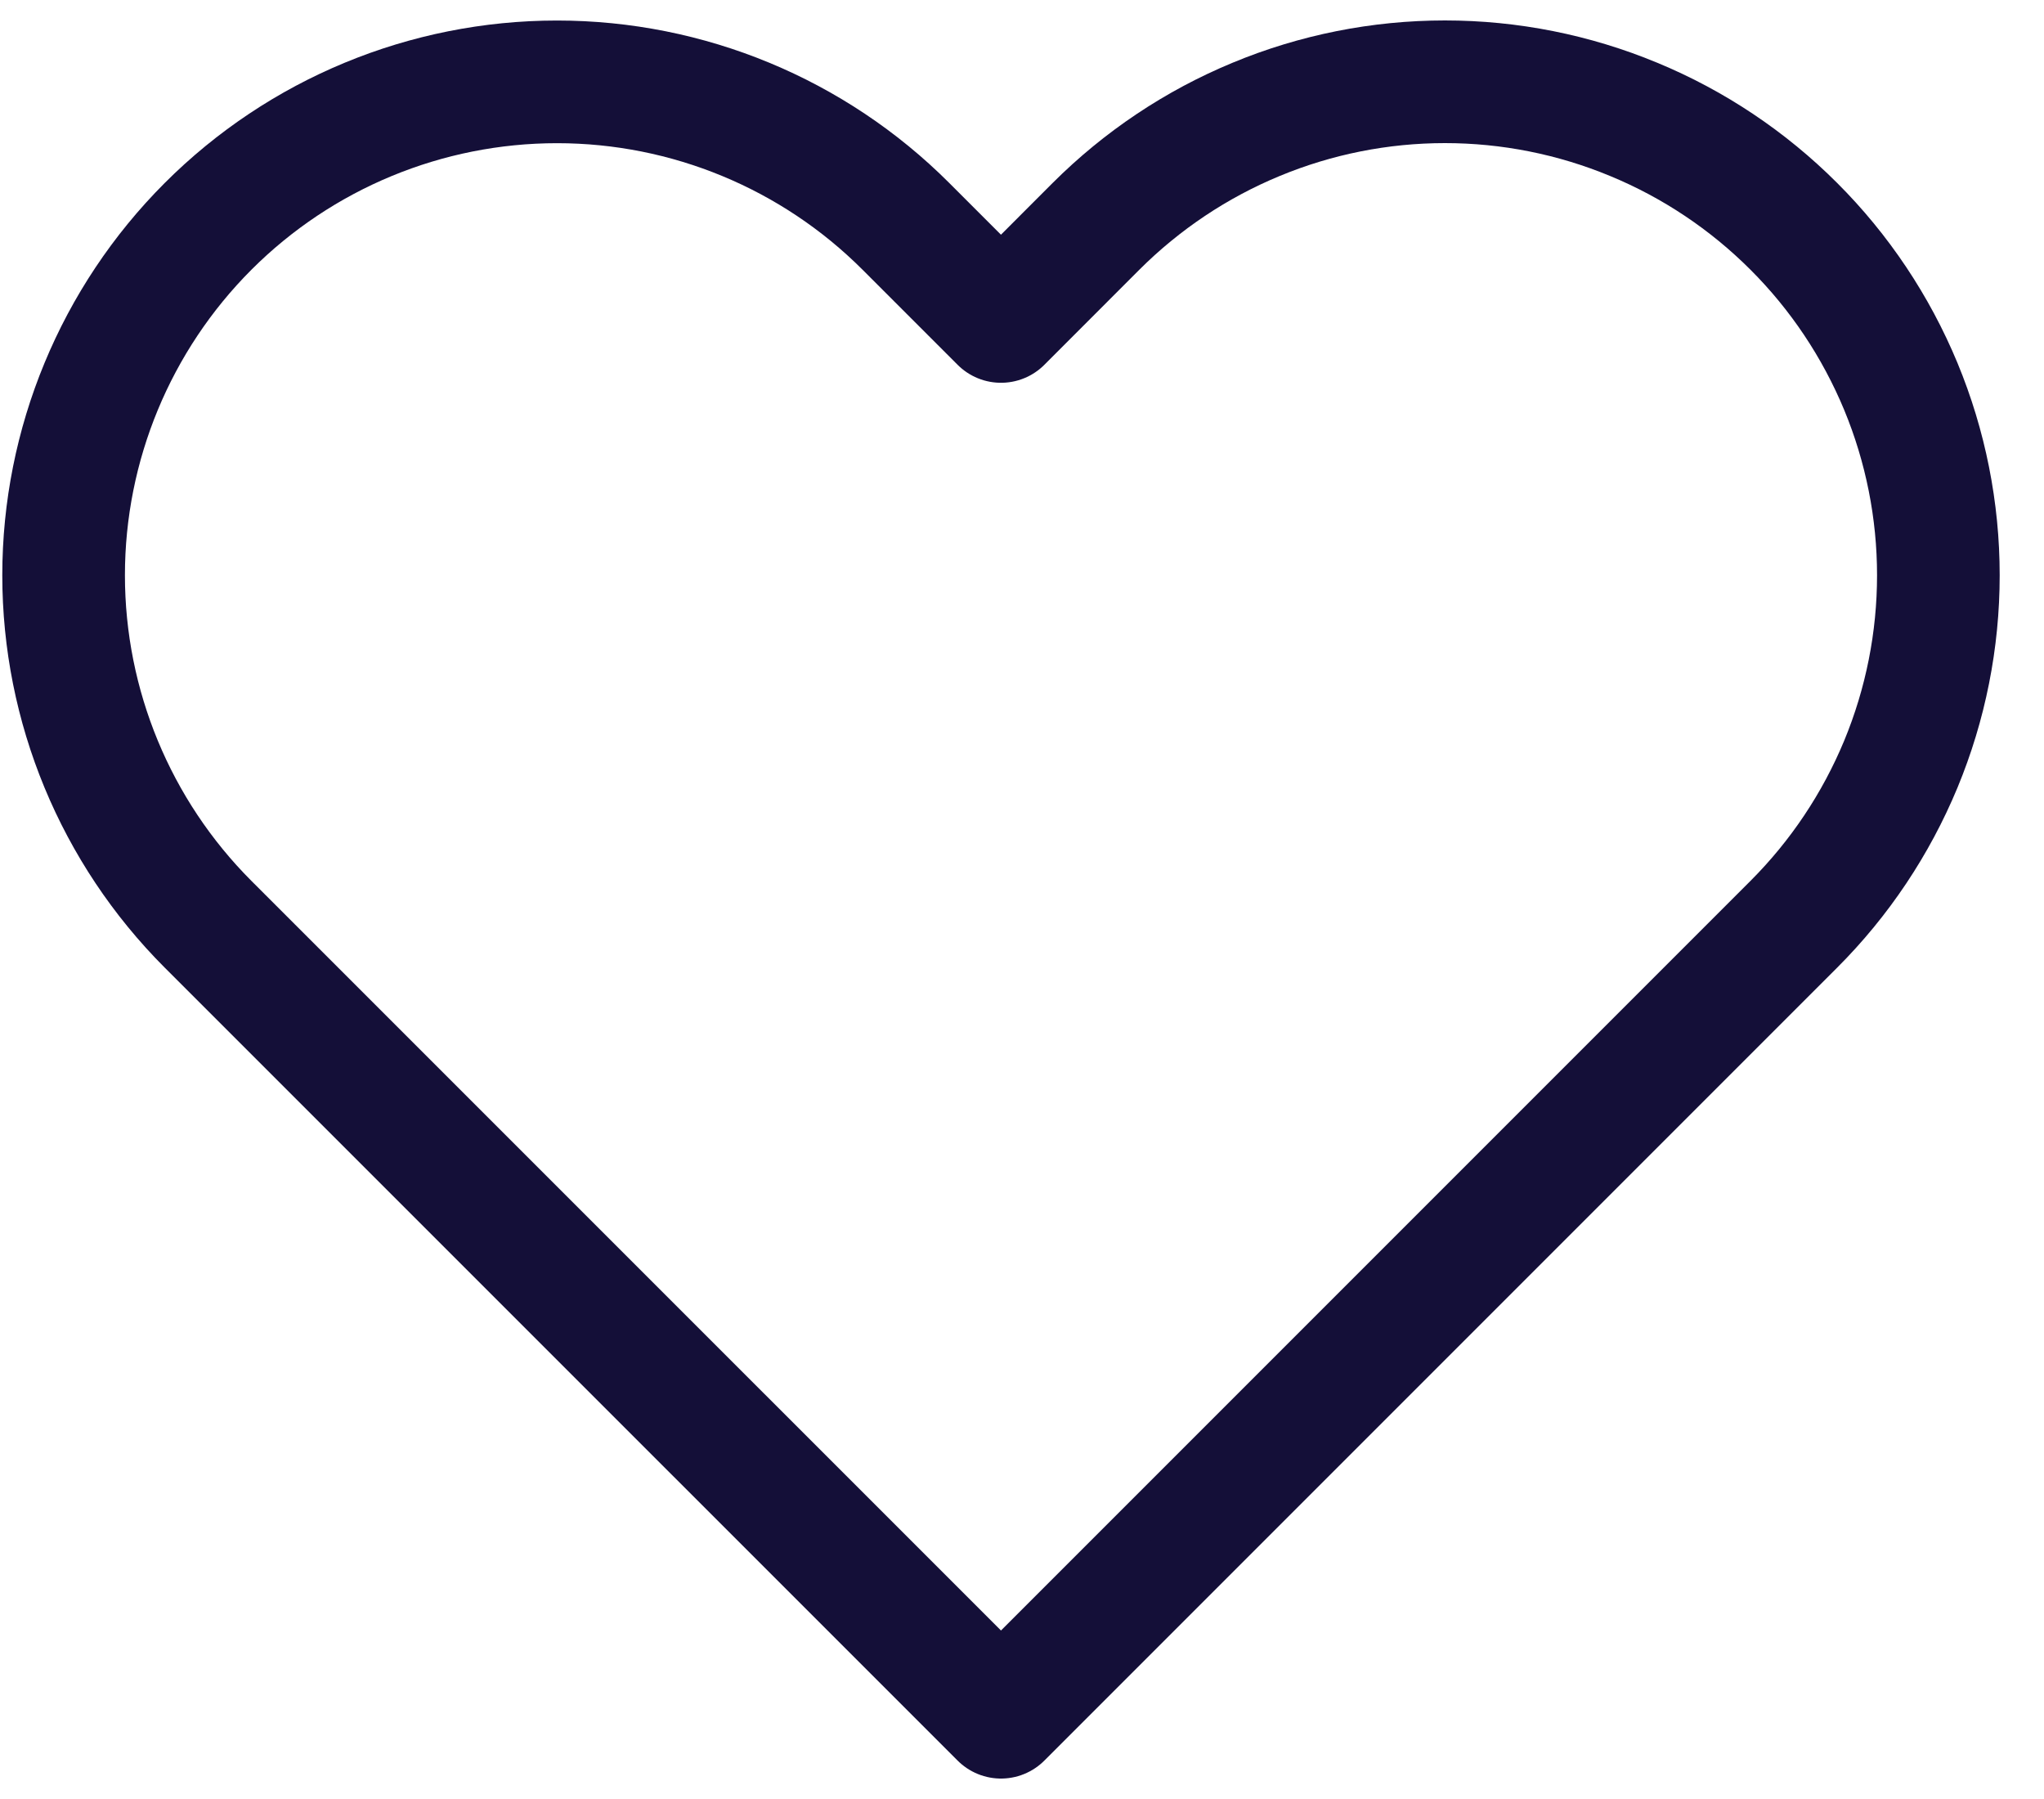 <svg width="25" height="22" viewBox="0 0 25 22" fill="none" xmlns="http://www.w3.org/2000/svg">
<path d="M21.94 2.768C21.38 2.208 20.715 1.763 19.982 1.46C19.25 1.156 18.465 1 17.673 1C16.88 1 16.095 1.156 15.363 1.46C14.631 1.763 13.966 2.208 13.405 2.768L12.243 3.931L11.08 2.768C9.948 1.636 8.413 1.001 6.813 1.001C5.212 1.001 3.677 1.636 2.545 2.768C1.414 3.9 0.778 5.435 0.778 7.035C0.778 8.636 1.414 10.171 2.545 11.303L12.243 21L21.94 11.303C22.501 10.742 22.945 10.077 23.249 9.345C23.552 8.613 23.708 7.828 23.708 7.035C23.708 6.243 23.552 5.458 23.249 4.726C22.945 3.994 22.501 3.328 21.94 2.768Z" stroke="#140F38" stroke-width="1.5" stroke-linecap="round" stroke-linejoin="round"/>
</svg>
